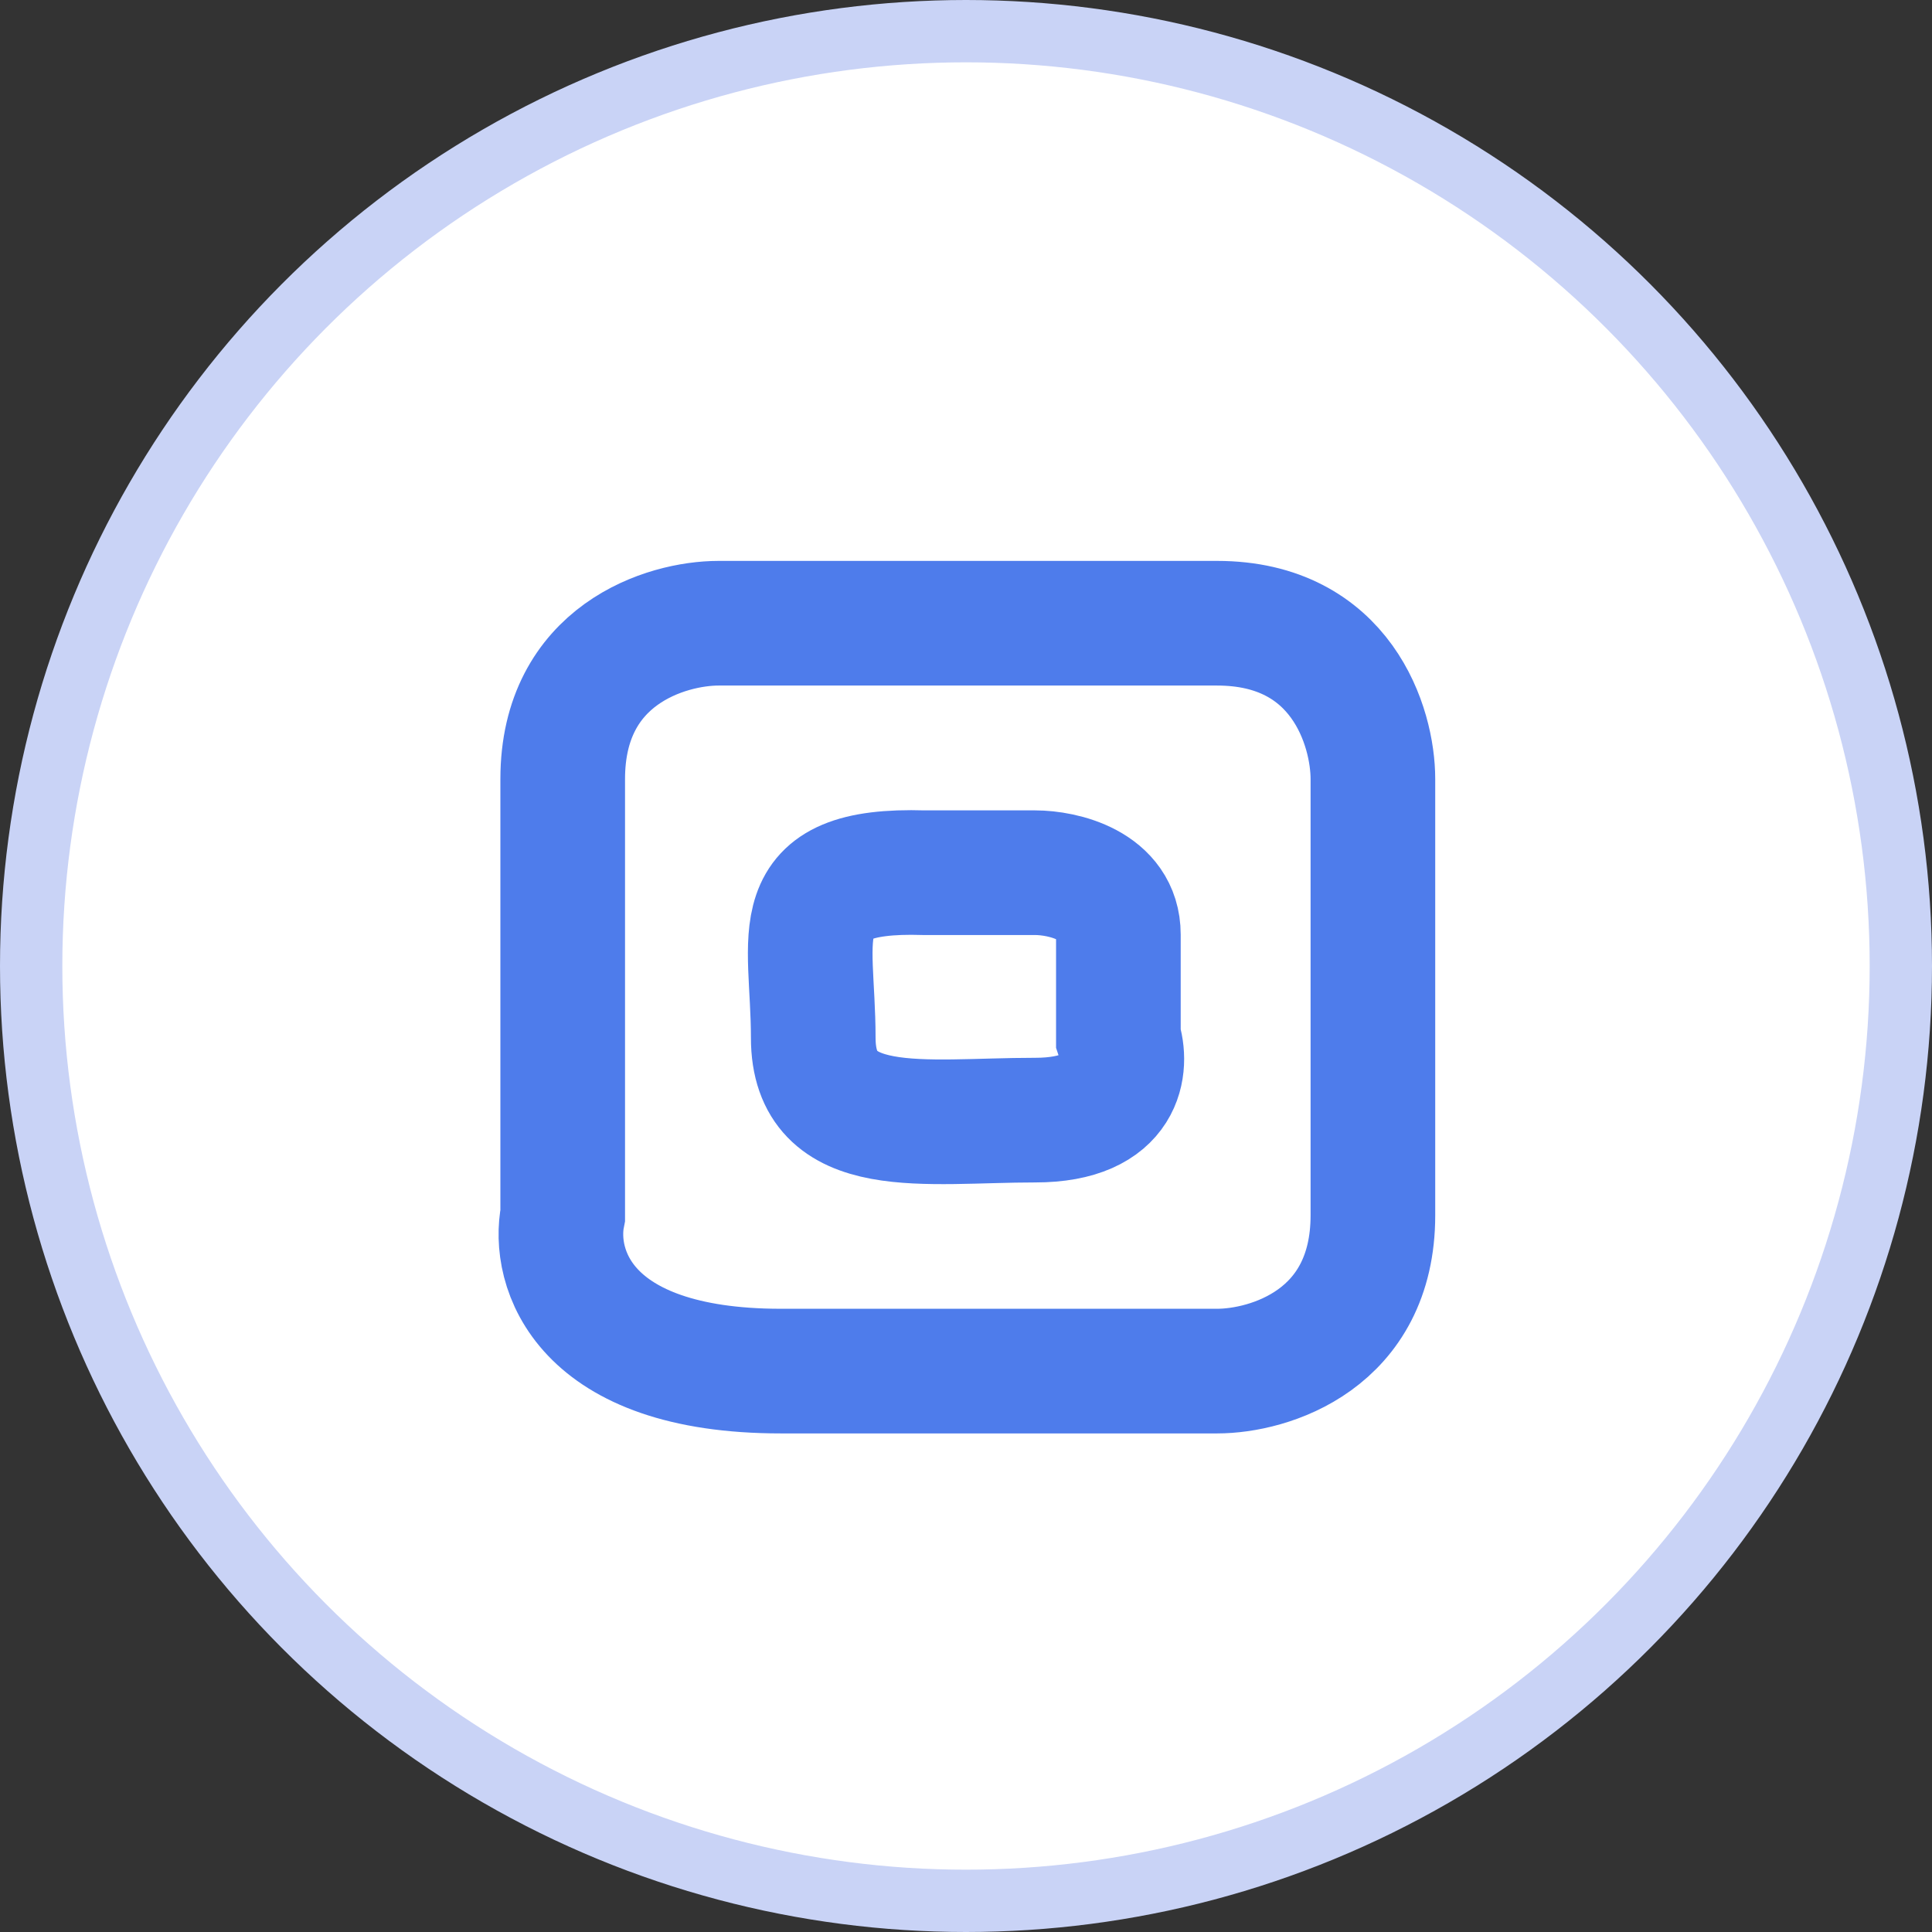 <svg width="31" height="31" viewBox="0 0 31 31" fill="none" xmlns="http://www.w3.org/2000/svg">
<rect x="0" y="0" width="31" height="31" fill="#333333" stroke="none"/>
<circle cx="15.5" cy="15.5" r="15" fill="white" stroke="#C9D3F6"/>
<path d="M9.029 19.5V12.5C9.029 10.5 10.696 10 11.529 10H19.529C21.529 10 22.029 11.667 22.029 12.5V19.5C22.029 21.5 20.363 22 19.529 22H12.529C9.329 22 8.863 20.333 9.029 19.5Z" stroke="#4E7CEB" stroke-width="2"/>
<path d="M16.609 14.003H14.829C12.538 13.932 13.049 14.996 13.049 16.65C13.049 18.304 14.829 17.973 16.609 17.973C18.034 17.973 18.093 17.091 17.945 16.65V14.996C17.945 14.202 17.054 14.003 16.609 14.003Z" stroke="#4E7CEB" stroke-width="2"/>
</svg>
